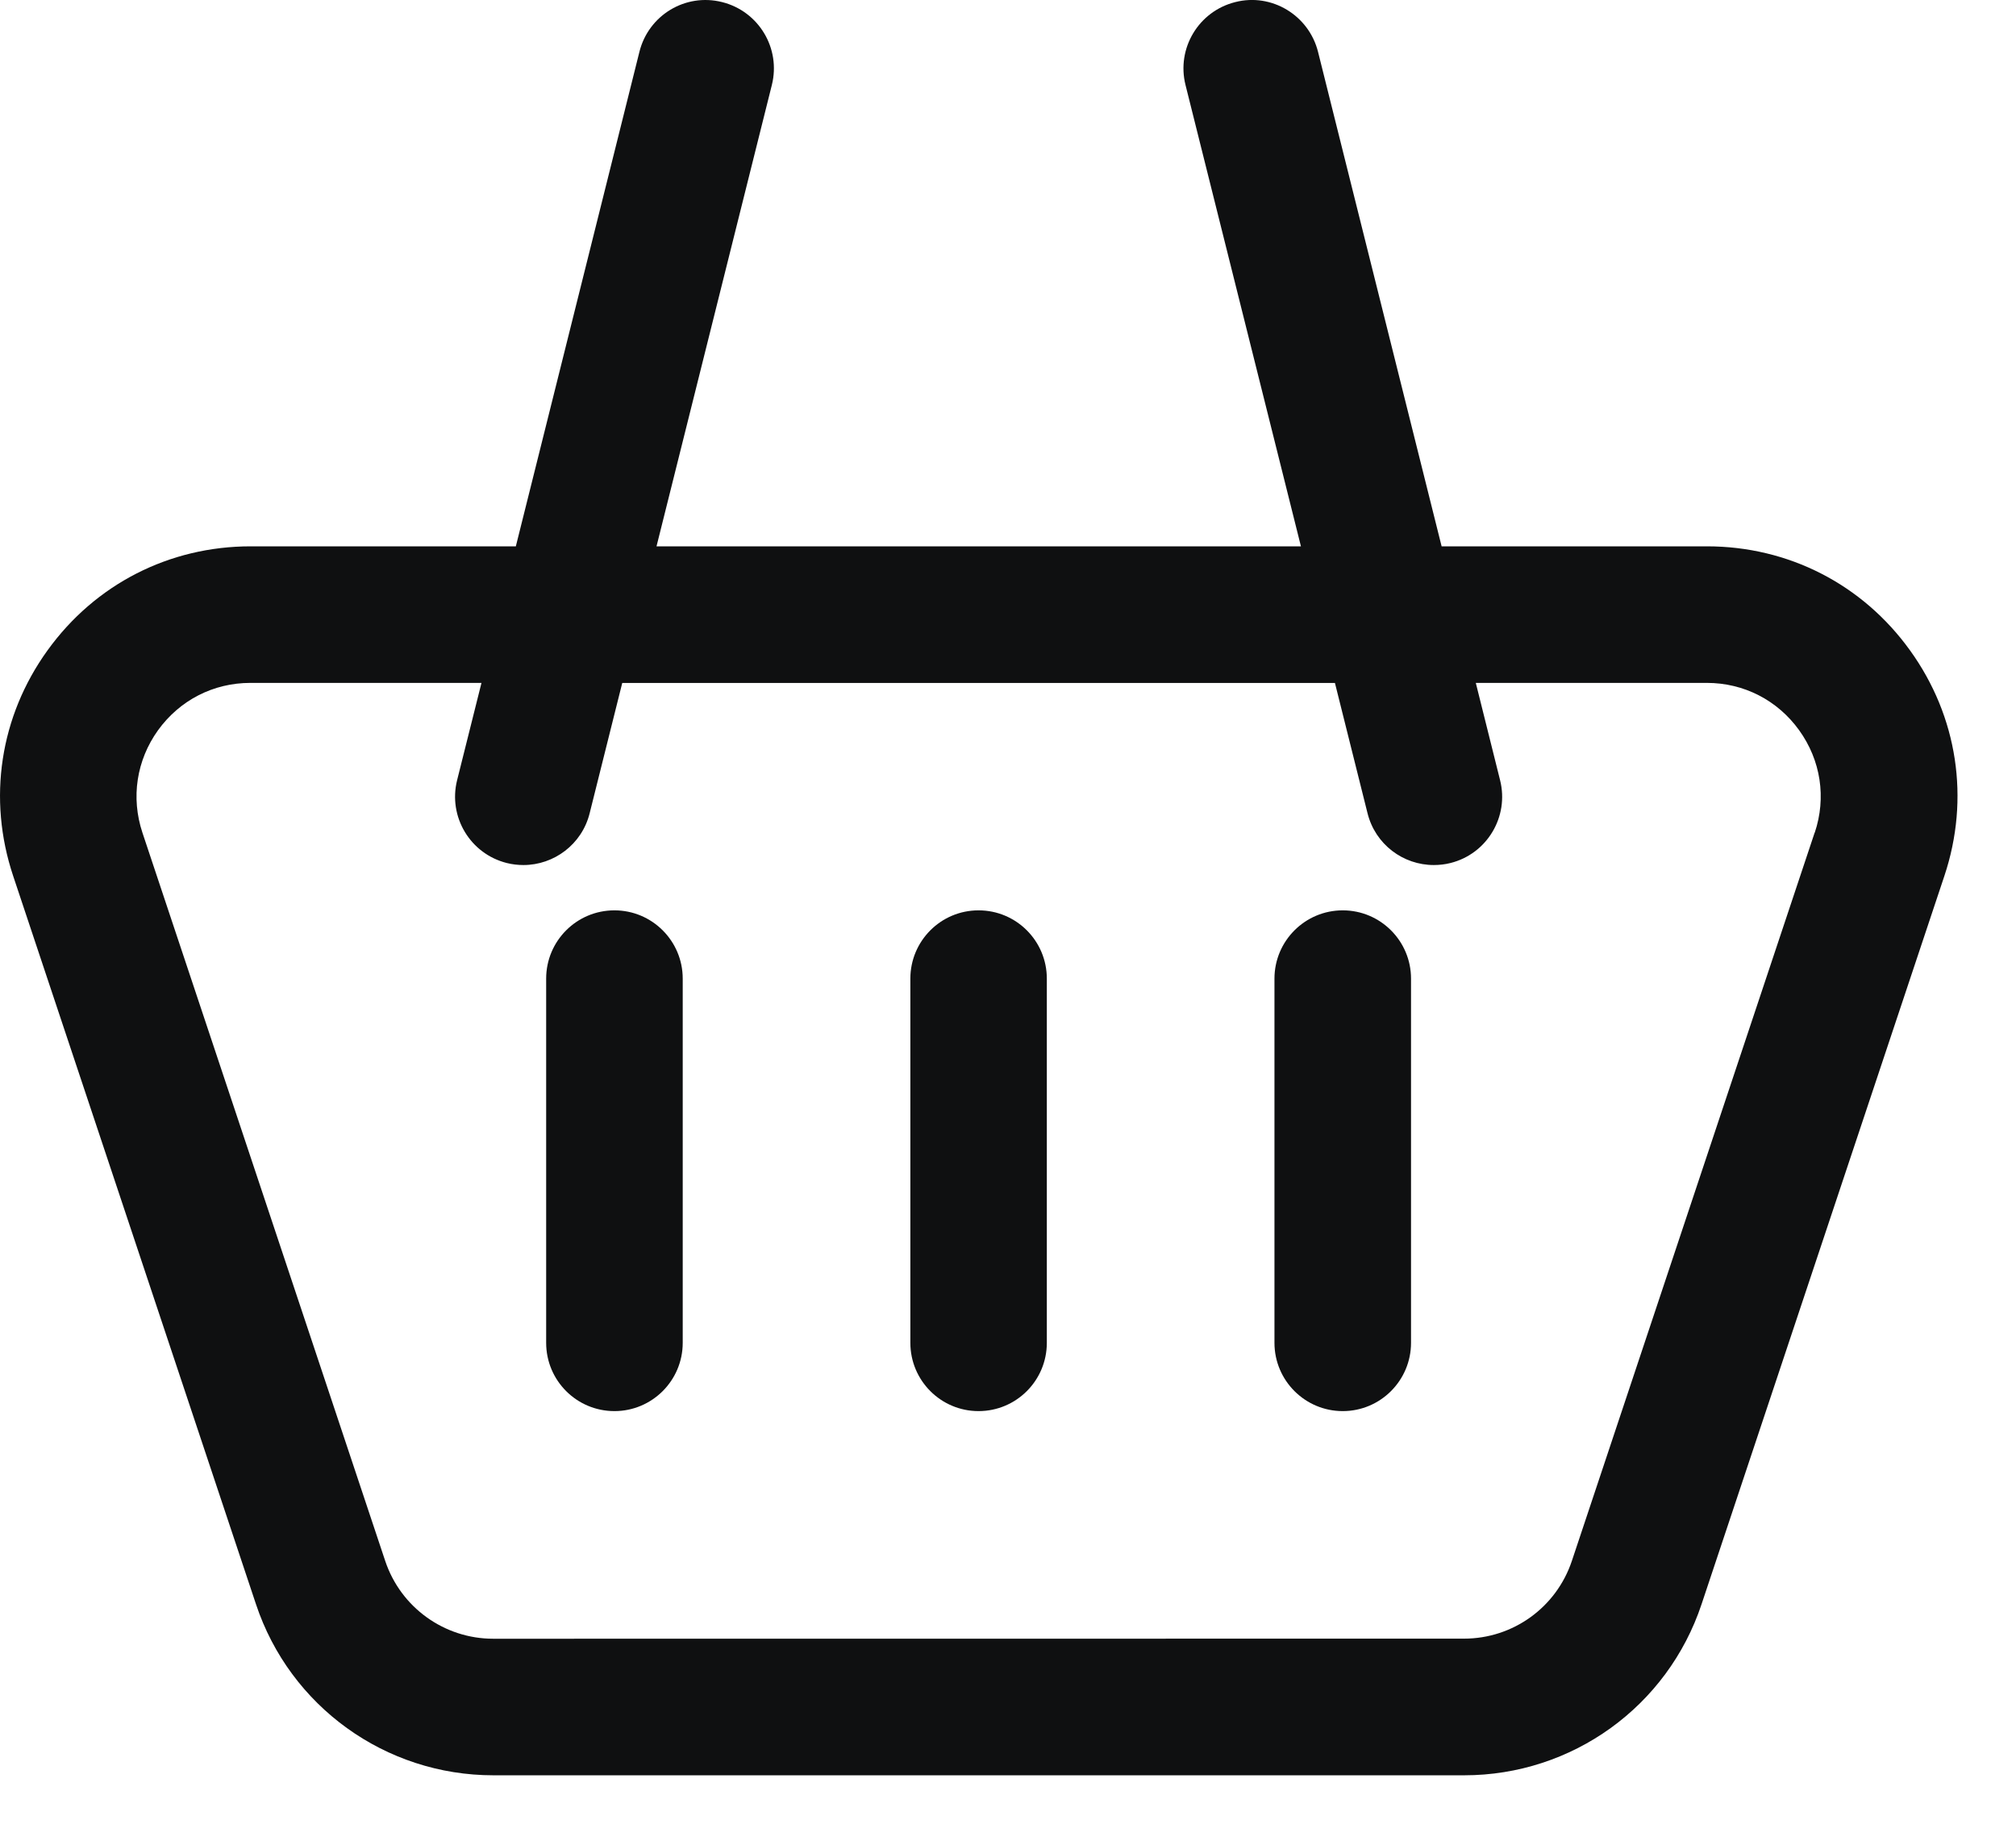 <svg width="23" height="21" viewBox="0 0 23 21" fill="none" xmlns="http://www.w3.org/2000/svg">
<path d="M19.472 6.233H16.447L15.037 0.591C14.932 0.174 14.508 -0.083 14.092 0.024C13.674 0.129 13.421 0.552 13.525 0.969L14.842 6.233H7.49L8.806 0.969C8.91 0.552 8.657 0.129 8.239 0.024C7.819 -0.082 7.399 0.174 7.295 0.591L5.885 6.233H2.86C1.931 6.233 1.086 6.665 0.542 7.42C-0.001 8.173 -0.144 9.112 0.15 9.993L2.92 18.301C3.308 19.469 4.398 20.254 5.629 20.254H16.704C17.936 20.254 19.025 19.469 19.413 18.301L22.183 9.993C22.477 9.112 22.334 8.173 21.791 7.42C21.248 6.665 20.402 6.233 19.474 6.233H19.472ZM20.703 9.499L17.933 17.808C17.756 18.338 17.262 18.695 16.702 18.695L5.627 18.696C5.067 18.696 4.572 18.338 4.395 17.809L1.625 9.5C1.492 9.1 1.557 8.674 1.803 8.331C2.051 7.988 2.434 7.791 2.857 7.791H5.493L5.215 8.901C5.111 9.318 5.364 9.741 5.782 9.846C5.846 9.862 5.909 9.869 5.972 9.869C6.32 9.869 6.639 9.633 6.727 9.279L7.099 7.792H15.23L15.602 9.279C15.691 9.634 16.008 9.869 16.358 9.869C16.42 9.869 16.485 9.862 16.548 9.846C16.965 9.742 17.219 9.318 17.114 8.901L16.837 7.791H19.473C19.895 7.791 20.279 7.988 20.526 8.331C20.773 8.674 20.838 9.1 20.704 9.5L20.703 9.499ZM7.789 11.165V15.32C7.789 15.75 7.44 16.099 7.01 16.099C6.579 16.099 6.231 15.75 6.231 15.32V11.165C6.231 10.735 6.579 10.386 7.01 10.386C7.44 10.386 7.789 10.735 7.789 11.165ZM11.943 11.165V15.32C11.943 15.75 11.595 16.099 11.164 16.099C10.734 16.099 10.386 15.75 10.386 15.32V11.165C10.386 10.735 10.734 10.386 11.164 10.386C11.595 10.386 11.943 10.735 11.943 11.165ZM16.098 11.165V15.32C16.098 15.75 15.749 16.099 15.319 16.099C14.889 16.099 14.54 15.75 14.54 15.32V11.165C14.54 10.735 14.889 10.386 15.319 10.386C15.749 10.386 16.098 10.735 16.098 11.165Z" fill="#0F1011"/>
</svg>
